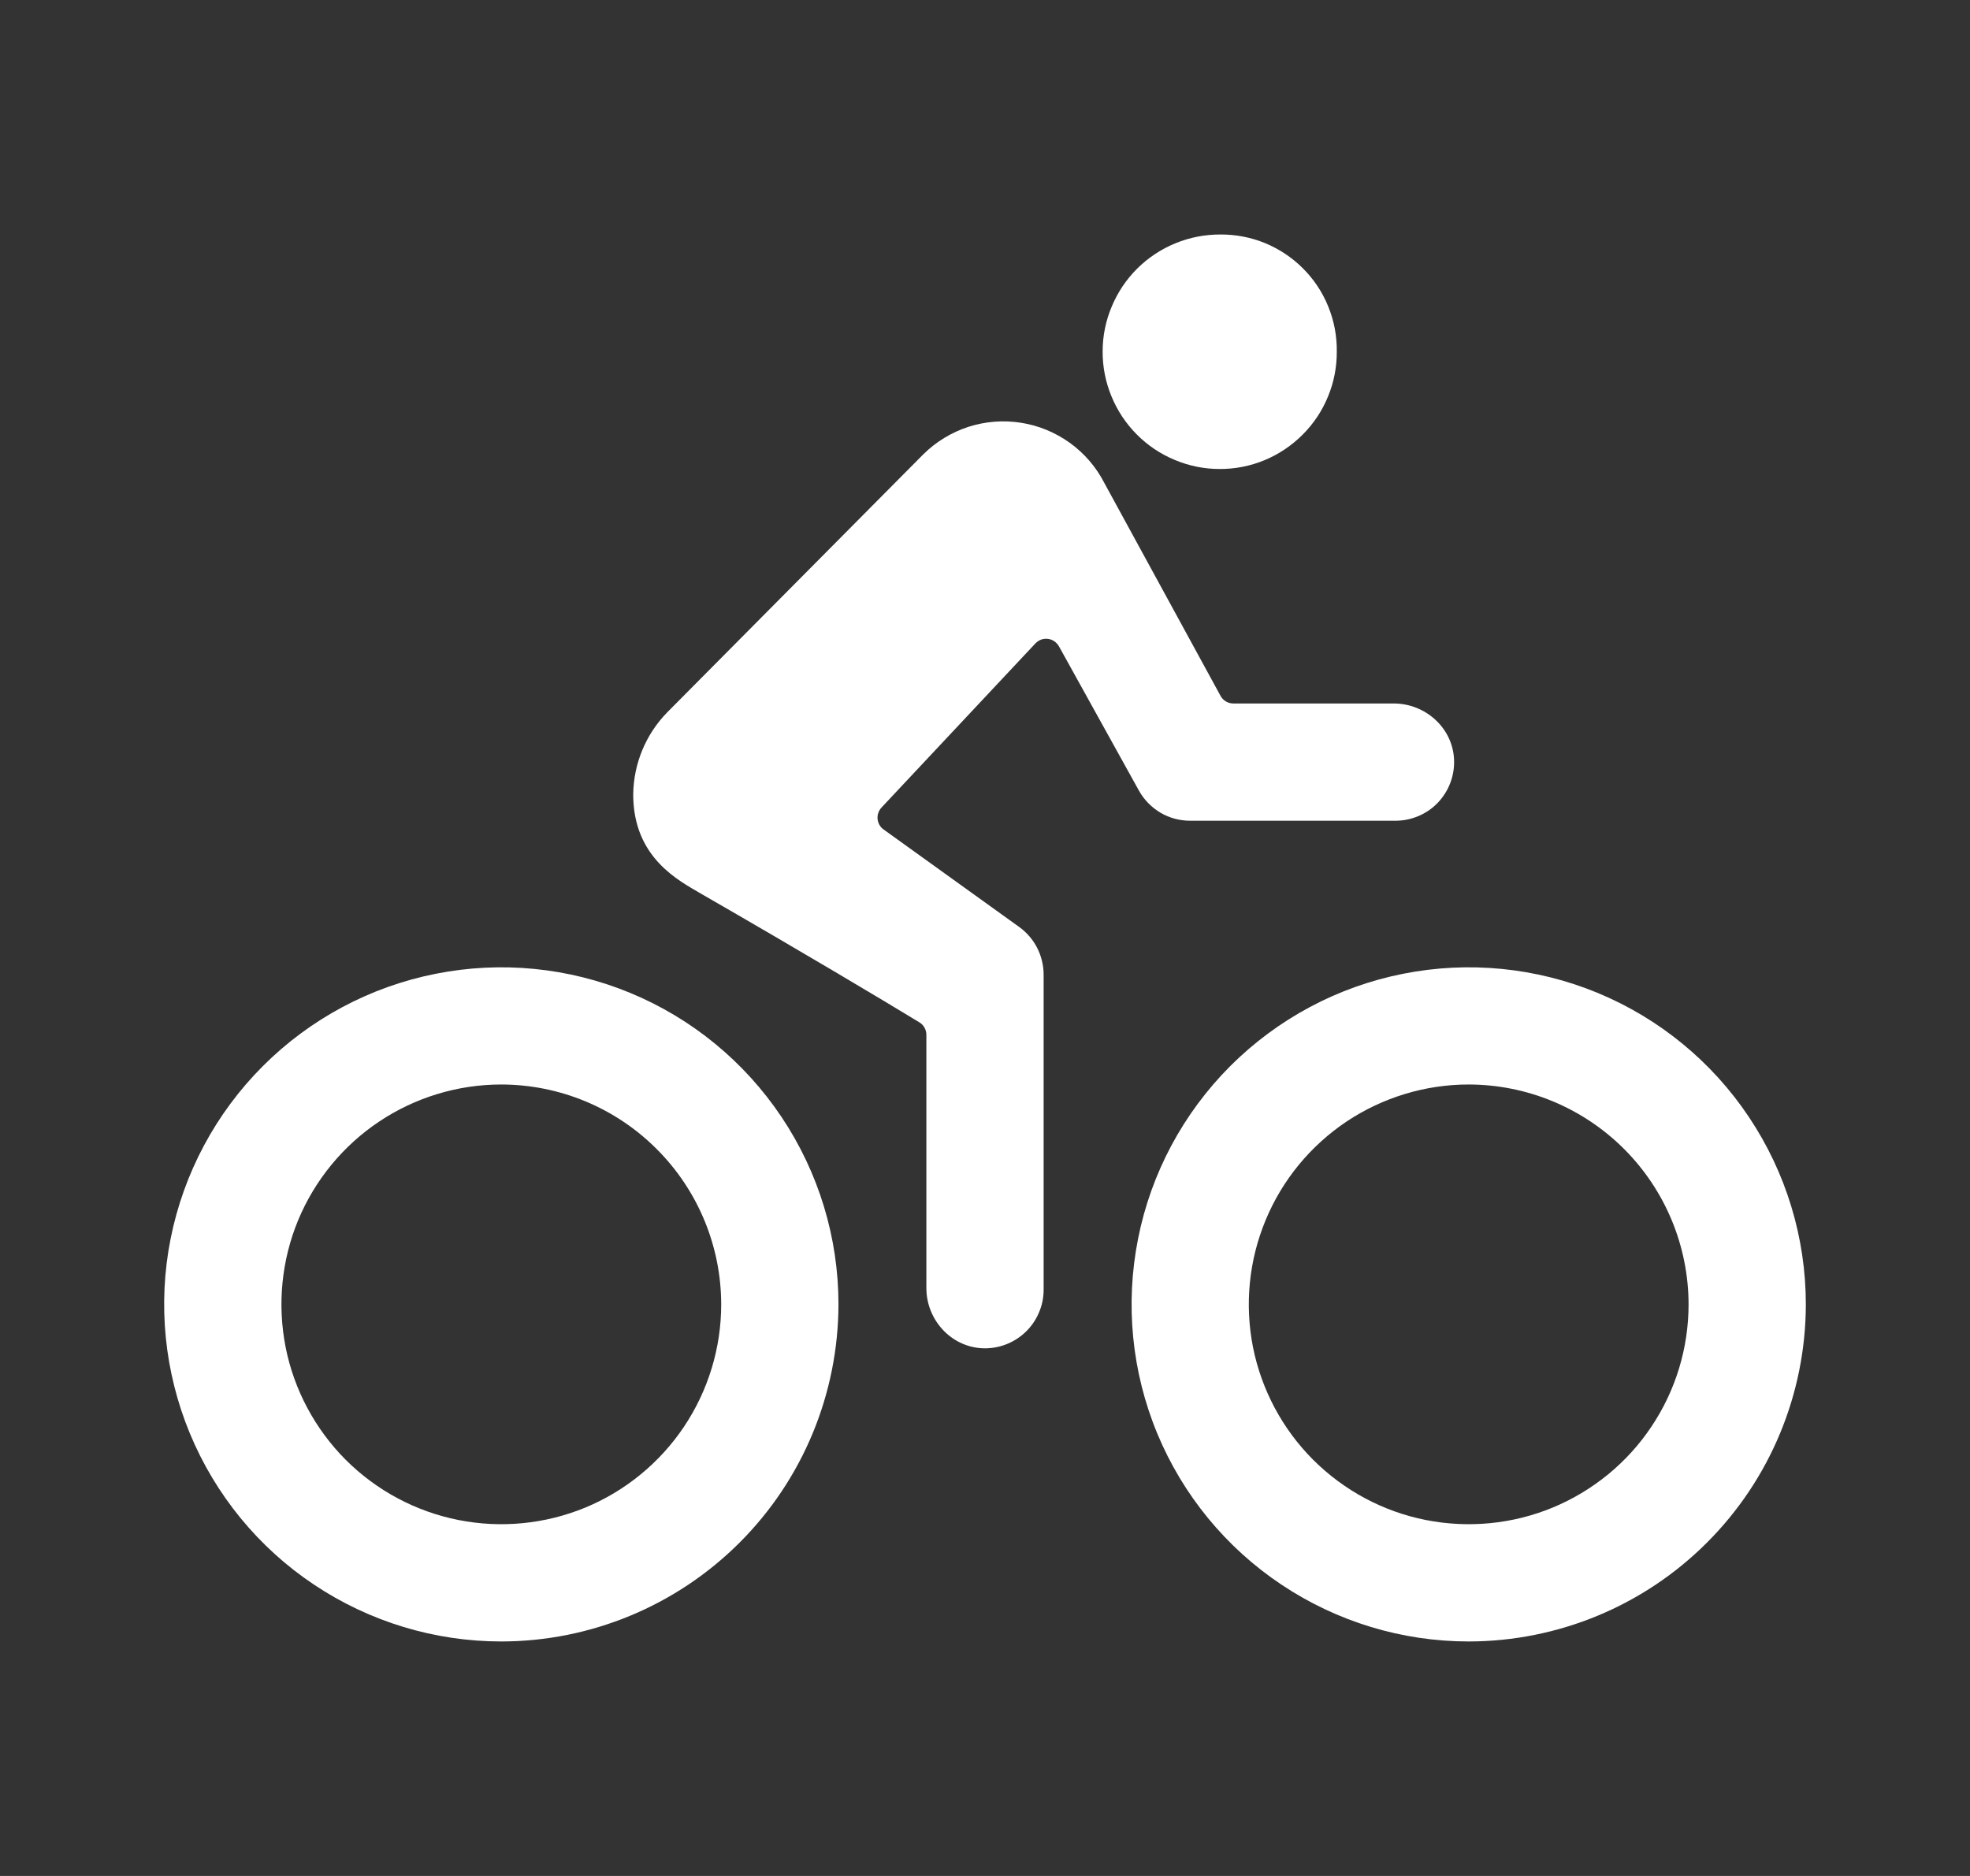 <svg width="21" height="20" viewBox="0 0 21 20" fill="none" xmlns="http://www.w3.org/2000/svg">
<rect x="0" y="0" width="21" height="20" fill="#333333" stroke="none"/>
<path d="M15.656 17.5C14.945 17.5 14.251 17.289 13.66 16.894C13.069 16.5 12.608 15.938 12.336 15.282C12.064 14.625 11.993 13.902 12.132 13.205C12.27 12.508 12.613 11.868 13.115 11.365C13.618 10.863 14.258 10.52 14.955 10.382C15.652 10.243 16.375 10.314 17.032 10.586C17.688 10.858 18.25 11.319 18.644 11.91C19.039 12.501 19.25 13.195 19.25 13.906C19.249 14.859 18.87 15.773 18.196 16.446C17.523 17.12 16.609 17.499 15.656 17.5ZM15.656 11.562C15.193 11.562 14.74 11.7 14.354 11.957C13.969 12.215 13.668 12.581 13.491 13.009C13.313 13.438 13.267 13.909 13.357 14.364C13.448 14.818 13.671 15.236 13.999 15.564C14.327 15.891 14.744 16.115 15.199 16.205C15.654 16.295 16.125 16.249 16.553 16.072C16.981 15.894 17.348 15.594 17.605 15.208C17.863 14.823 18 14.37 18 13.906C17.999 13.285 17.752 12.689 17.313 12.25C16.873 11.81 16.278 11.563 15.656 11.562ZM5.344 17.5C4.633 17.5 3.938 17.289 3.347 16.894C2.756 16.5 2.296 15.938 2.024 15.282C1.752 14.625 1.68 13.902 1.819 13.205C1.958 12.508 2.3 11.868 2.803 11.365C3.305 10.863 3.946 10.52 4.643 10.382C5.34 10.243 6.062 10.314 6.719 10.586C7.376 10.858 7.937 11.319 8.332 11.91C8.727 12.501 8.938 13.195 8.938 13.906C8.936 14.859 8.558 15.773 7.884 16.446C7.21 17.12 6.297 17.499 5.344 17.5ZM5.344 11.562C4.88 11.562 4.427 11.7 4.042 11.957C3.656 12.215 3.356 12.581 3.178 13.009C3.001 13.438 2.955 13.909 3.045 14.364C3.135 14.818 3.359 15.236 3.686 15.564C4.014 15.891 4.432 16.115 4.887 16.205C5.341 16.295 5.812 16.249 6.241 16.072C6.669 15.894 7.035 15.594 7.293 15.208C7.55 14.823 7.688 14.37 7.688 13.906C7.687 13.285 7.44 12.689 7 12.25C6.561 11.81 5.965 11.563 5.344 11.562ZM13 5C13.165 5.001 13.328 4.969 13.48 4.906C13.632 4.843 13.77 4.75 13.886 4.634C14.003 4.517 14.095 4.379 14.157 4.226C14.22 4.074 14.251 3.911 14.25 3.746C14.252 3.582 14.221 3.42 14.159 3.268C14.098 3.116 14.006 2.978 13.89 2.862C13.775 2.746 13.637 2.655 13.486 2.592C13.334 2.53 13.172 2.499 13.008 2.5C12.844 2.5 12.681 2.531 12.529 2.594C12.377 2.656 12.239 2.748 12.123 2.863C12.006 2.979 11.914 3.117 11.851 3.268C11.787 3.42 11.754 3.582 11.754 3.746C11.753 3.91 11.785 4.073 11.848 4.225C11.91 4.377 12.002 4.515 12.117 4.631C12.233 4.748 12.37 4.84 12.522 4.903C12.673 4.967 12.836 5 13 5Z" fill="white"/>
<path d="M14.857 7.5H13.148C13.12 7.5 13.092 7.493 13.068 7.478C13.044 7.464 13.024 7.444 13.011 7.419L11.771 5.147C11.684 4.978 11.558 4.832 11.404 4.721C11.249 4.61 11.071 4.536 10.883 4.507C10.695 4.477 10.503 4.493 10.322 4.551C10.142 4.61 9.977 4.71 9.842 4.844L7.113 7.594C6.884 7.828 6.754 8.141 6.75 8.469C6.75 9.149 7.242 9.391 7.473 9.528C8.586 10.169 9.37 10.638 9.8 10.899C9.823 10.913 9.842 10.932 9.855 10.956C9.868 10.979 9.875 11.005 9.875 11.032V13.732C9.875 14.068 10.134 14.357 10.47 14.374C10.554 14.378 10.639 14.365 10.718 14.335C10.797 14.306 10.87 14.26 10.931 14.202C10.992 14.144 11.041 14.074 11.074 13.996C11.108 13.918 11.125 13.835 11.125 13.75V10.391C11.125 10.292 11.101 10.194 11.056 10.105C11.011 10.017 10.945 9.941 10.865 9.883L9.42 8.844C9.401 8.831 9.386 8.814 9.375 8.795C9.364 8.775 9.357 8.754 9.355 8.732C9.353 8.709 9.355 8.687 9.363 8.666C9.37 8.645 9.382 8.625 9.397 8.609L11.037 6.86C11.054 6.842 11.075 6.828 11.098 6.819C11.121 6.811 11.146 6.808 11.171 6.811C11.195 6.814 11.219 6.823 11.239 6.837C11.259 6.851 11.276 6.869 11.288 6.89L12.141 8.429C12.195 8.526 12.274 8.607 12.37 8.664C12.466 8.721 12.576 8.75 12.688 8.75H14.875C14.96 8.75 15.043 8.733 15.121 8.7C15.199 8.667 15.27 8.618 15.328 8.557C15.386 8.495 15.432 8.423 15.461 8.344C15.491 8.264 15.504 8.18 15.5 8.095C15.484 7.759 15.194 7.5 14.857 7.5Z" fill="white"/>
</svg>

